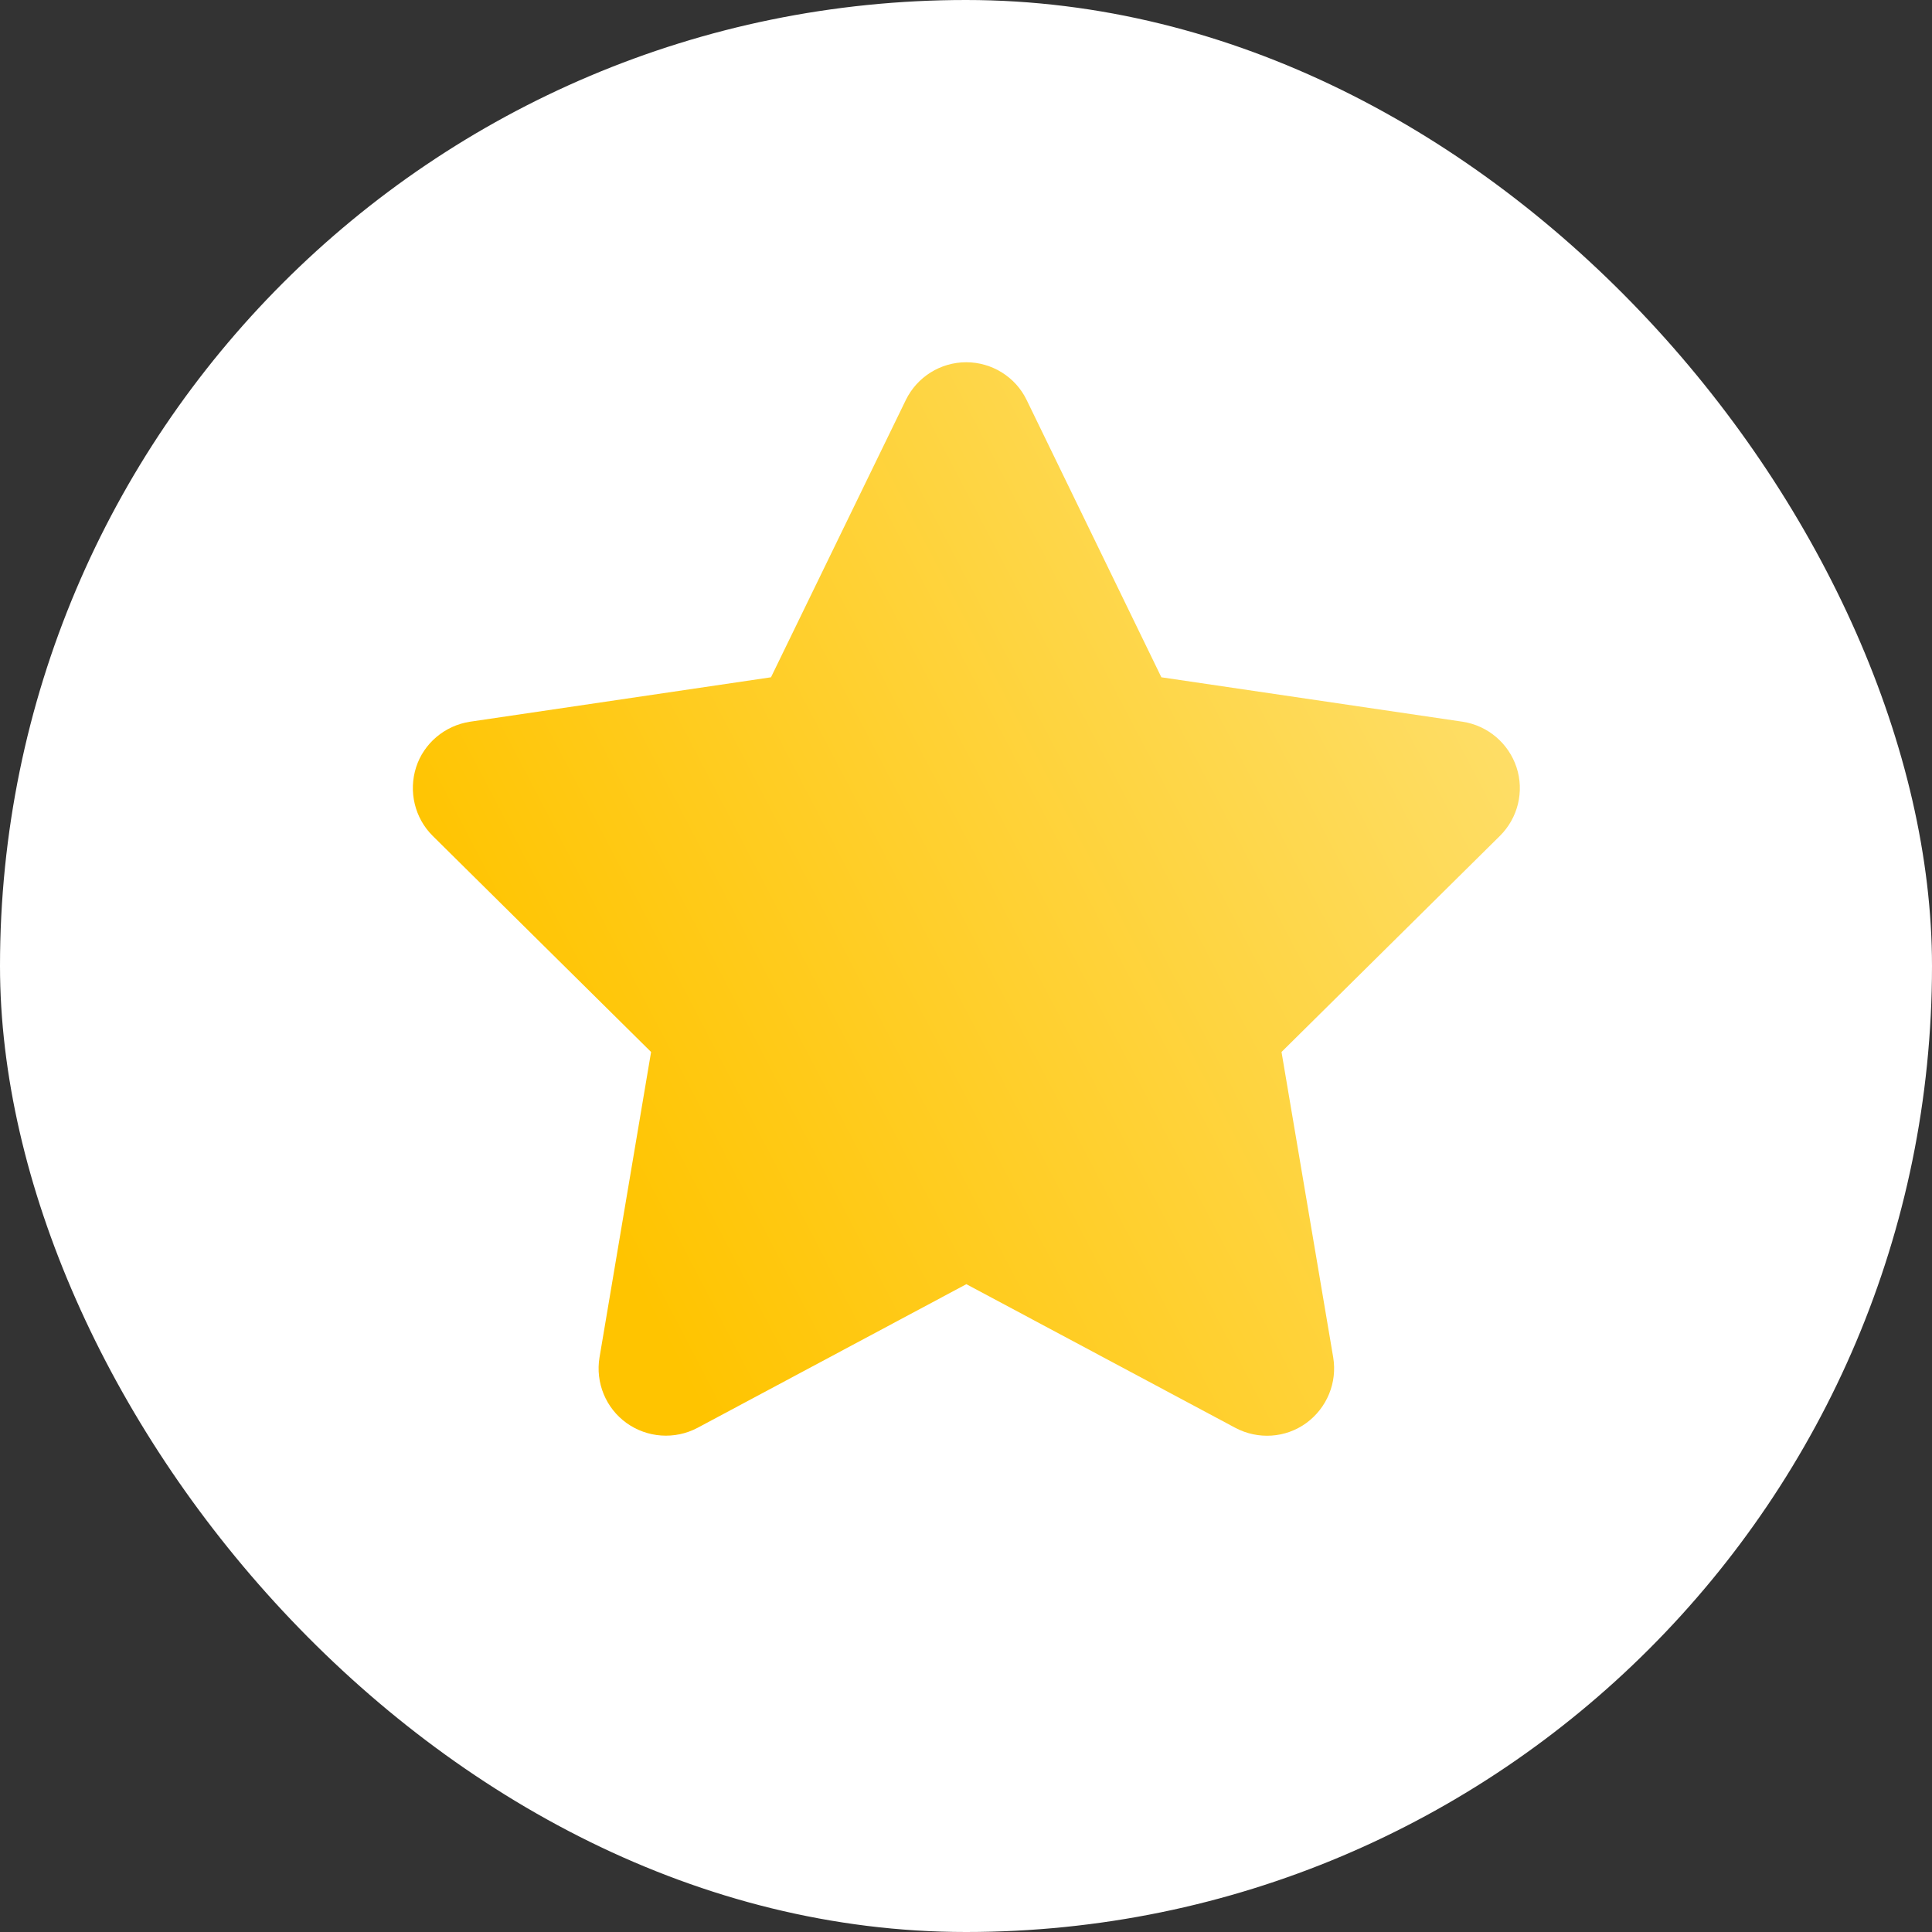 <svg width="16" height="16" viewBox="0 0 16 16" fill="none" xmlns="http://www.w3.org/2000/svg">
<rect x="0" y="0" width="16" height="16" fill="#333333" stroke="none"/>
<rect width="16" height="16" rx="8" fill="white"/>
<g clip-path="url(#clip0_6567_15267)">
<path d="M8.502 3.312C8.41 3.122 8.215 3 8.002 3C7.788 3 7.595 3.122 7.502 3.312L6.385 5.609L3.892 5.977C3.684 6.009 3.51 6.155 3.446 6.354C3.382 6.554 3.434 6.774 3.583 6.922L5.392 8.712L4.965 11.241C4.93 11.45 5.017 11.662 5.189 11.785C5.361 11.908 5.588 11.924 5.776 11.825L8.003 10.635L10.231 11.825C10.418 11.924 10.646 11.91 10.818 11.785C10.989 11.66 11.076 11.45 11.041 11.241L10.613 8.712L12.422 6.922C12.571 6.774 12.625 6.554 12.559 6.354C12.493 6.155 12.321 6.009 12.113 5.977L9.618 5.609L8.502 3.312Z" fill="url(#paint0_linear_6567_15267)"/>
</g>
<defs>
<linearGradient id="paint0_linear_6567_15267" x1="5.144" y1="10.408" x2="13.952" y2="5.81" gradientUnits="userSpaceOnUse">
<stop stop-color="#FFC400"/>
<stop offset="1" stop-color="#FEE278"/>
</linearGradient>
<clipPath id="clip0_6567_15267">
<rect width="10" height="8.889" fill="white" transform="translate(3 3)"/>
</clipPath>
</defs>
</svg>
